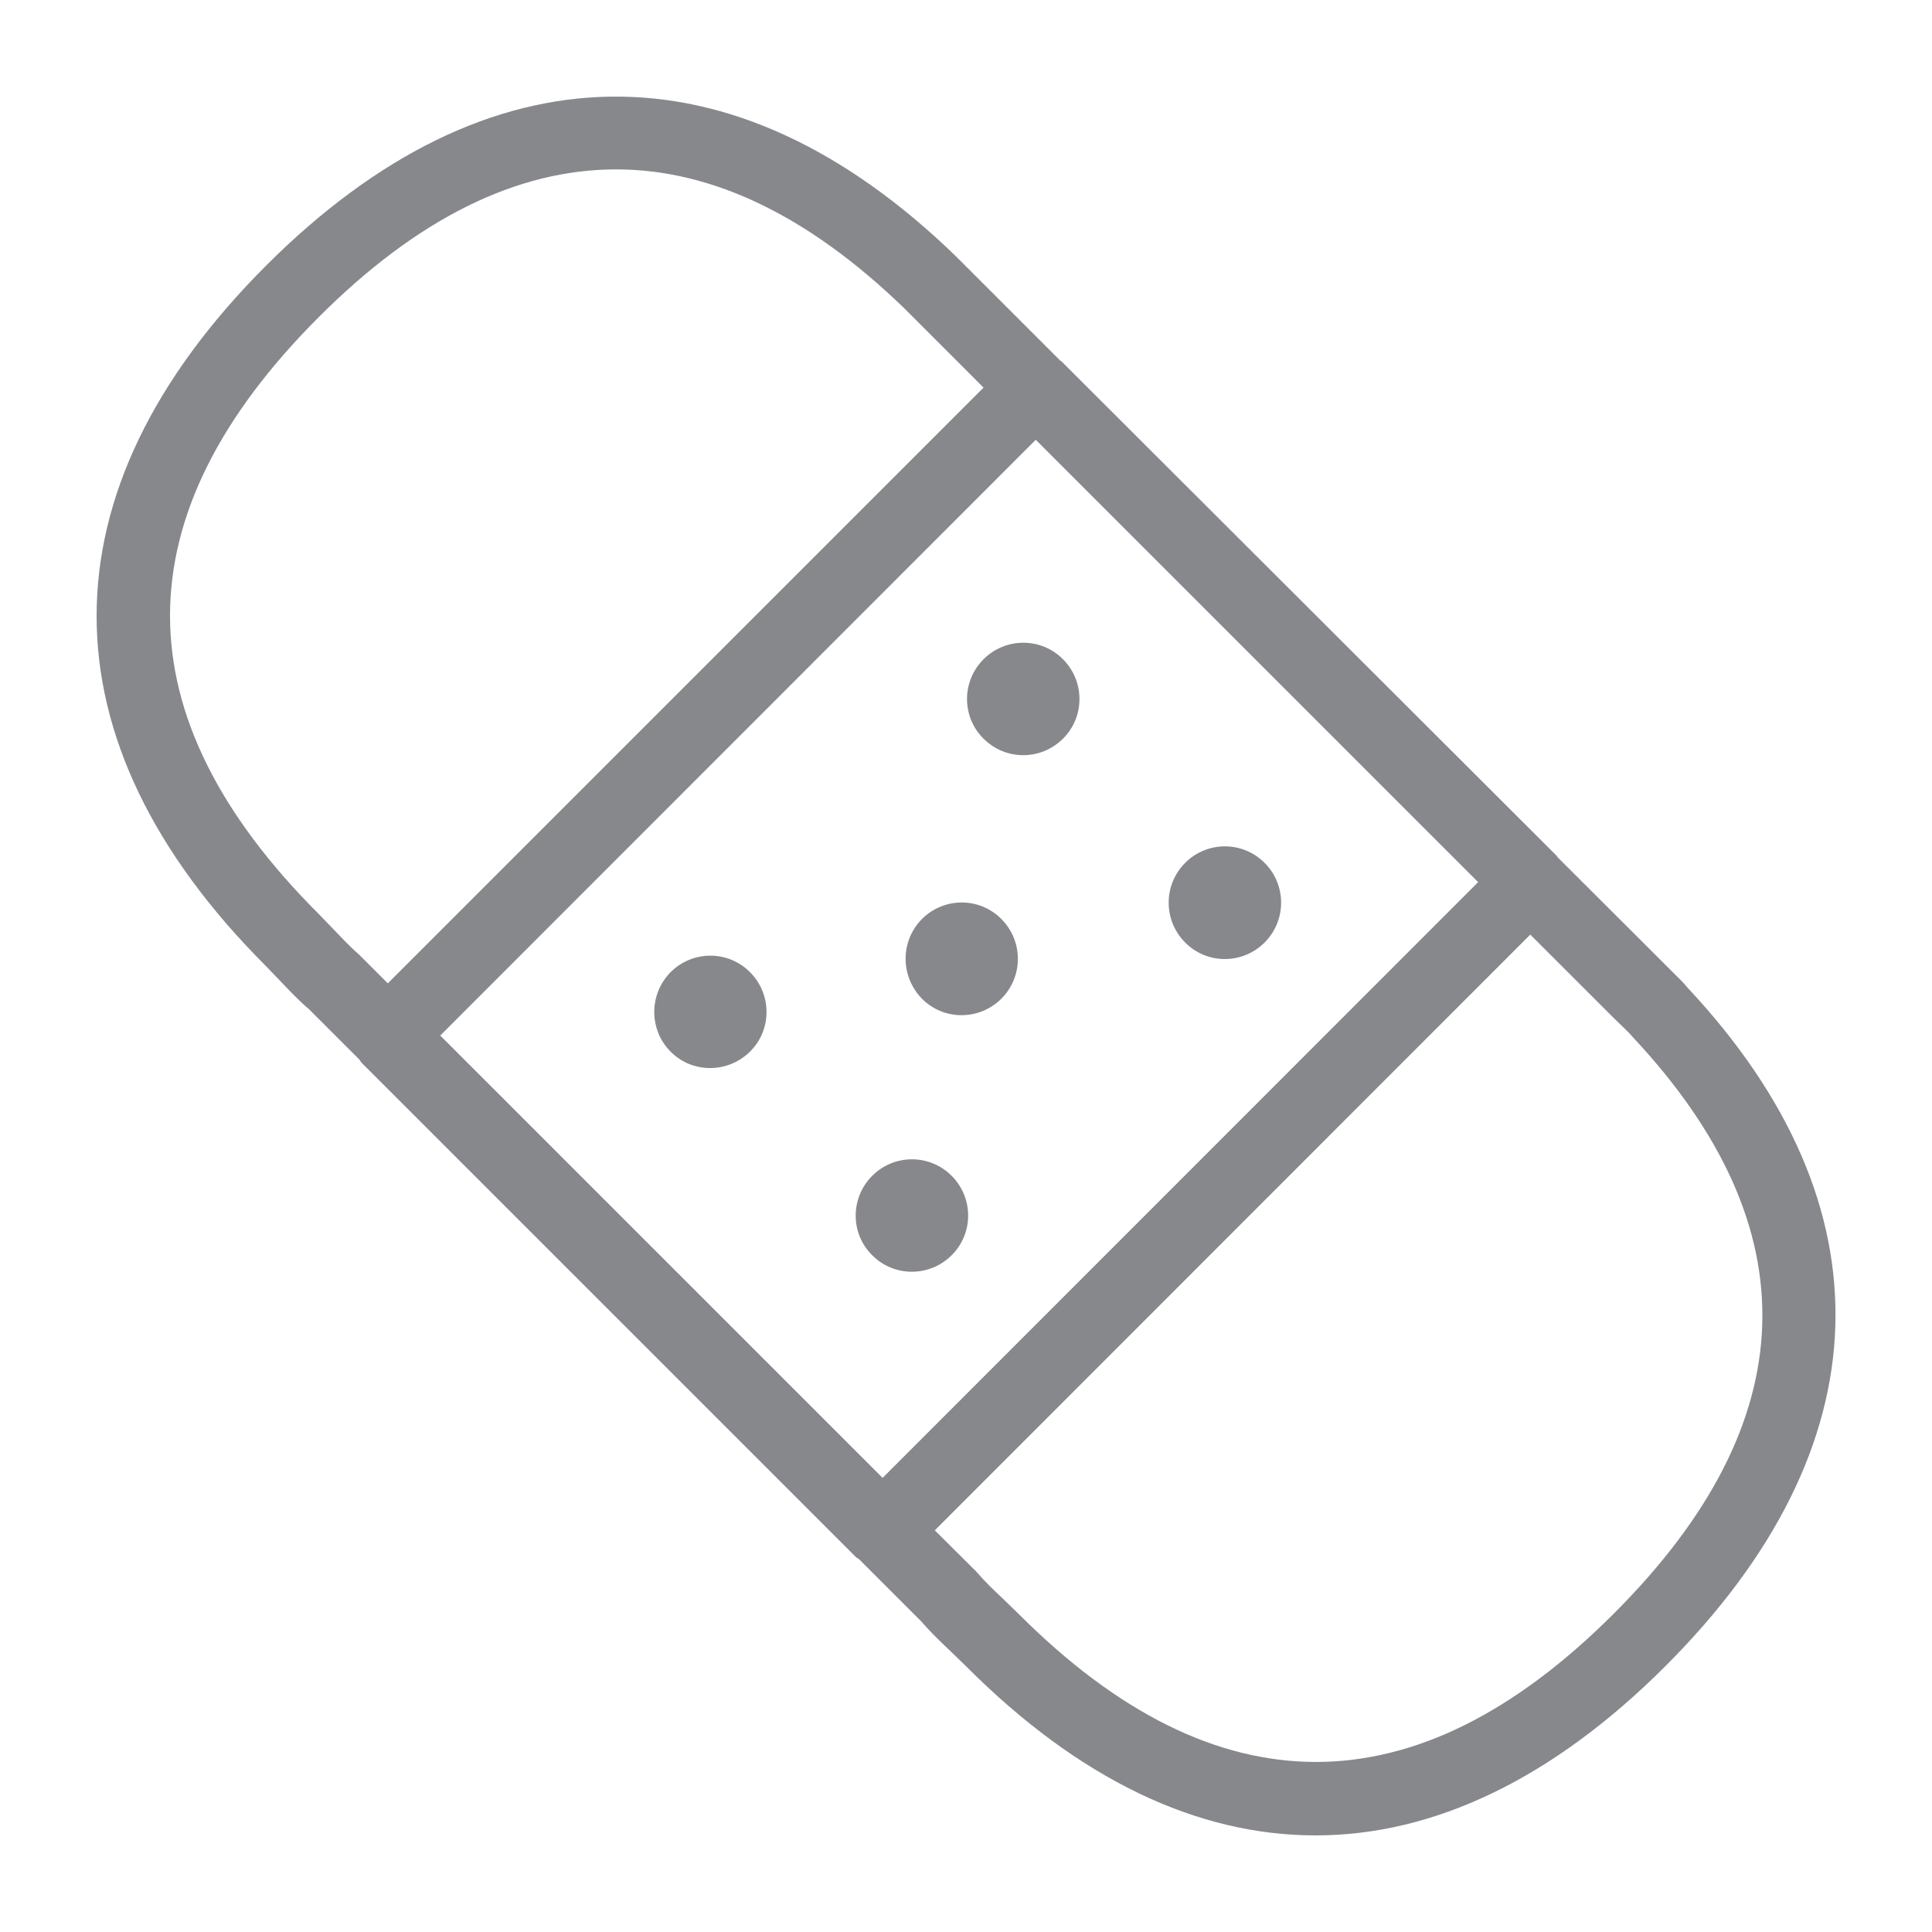 <svg width="40" height="40" viewBox="0 0 40 40" fill="none" xmlns="http://www.w3.org/2000/svg">
<path fill-rule="evenodd" clip-rule="evenodd" d="M33.41 33.41C37.38 29.446 37.508 25.425 33.804 21.471C33.722 21.373 33.651 21.312 33.584 21.245L33.42 21.086L31.683 19.35L19.354 31.684L20.21 32.535C20.404 32.76 20.584 32.929 20.768 33.103L21.096 33.421C25.178 37.503 29.322 37.498 33.41 33.41ZM6.59 18.914L6.902 19.237C7.076 19.416 7.245 19.601 7.43 19.76L8.029 20.359L20.363 8.025L18.724 6.385C16.747 4.47 14.749 3.507 12.757 3.507C10.698 3.507 8.633 4.526 6.59 6.575C2.497 10.673 2.497 14.822 6.59 18.914ZM9.115 21.44L18.273 30.598L30.603 18.264L21.444 9.105L9.115 21.44ZM34.941 20.451C39.167 24.964 39.019 29.958 34.485 34.491C32.15 36.827 29.691 38 27.237 38C24.784 38 22.335 36.837 20.005 34.502L19.703 34.209C19.482 33.999 19.262 33.789 19.078 33.574L17.782 32.278C17.761 32.263 17.736 32.253 17.72 32.237L7.481 21.998C7.465 21.983 7.46 21.957 7.44 21.937L6.39 20.887C6.205 20.733 6 20.518 5.79 20.297L5.504 20C0.832 15.329 0.832 10.181 5.504 5.504C10.108 0.899 15.18 0.833 19.79 5.305L21.946 7.461C21.956 7.471 21.972 7.476 21.982 7.487L32.232 17.721C32.237 17.726 32.237 17.736 32.247 17.747L34.639 20.134C34.742 20.236 34.849 20.338 34.941 20.451ZM19.088 19.027C19.544 18.571 20.281 18.571 20.732 19.027C21.188 19.483 21.188 20.221 20.732 20.677C20.276 21.132 19.539 21.132 19.088 20.677C18.637 20.215 18.637 19.483 19.088 19.027ZM18.058 24.344C18.514 23.888 19.247 23.888 19.703 24.344C20.158 24.8 20.158 25.538 19.703 25.988C19.247 26.444 18.509 26.444 18.058 25.988C17.602 25.538 17.602 24.8 18.058 24.344ZM26.182 17.864C26.638 18.32 26.638 19.058 26.182 19.514C25.726 19.97 24.989 19.97 24.538 19.514C24.082 19.058 24.082 18.32 24.538 17.864C24.994 17.409 25.726 17.409 26.182 17.864ZM13.884 20.128C14.339 19.672 15.077 19.672 15.528 20.128C15.984 20.584 15.984 21.322 15.528 21.773C15.072 22.223 14.334 22.229 13.884 21.773C13.433 21.322 13.433 20.584 13.884 20.128ZM20.363 13.649C20.819 13.193 21.557 13.193 22.008 13.649C22.463 14.105 22.463 14.842 22.008 15.293C21.552 15.749 20.819 15.749 20.363 15.293C19.907 14.842 19.907 14.105 20.363 13.649Z" fill="#86888C"/>
</svg>
